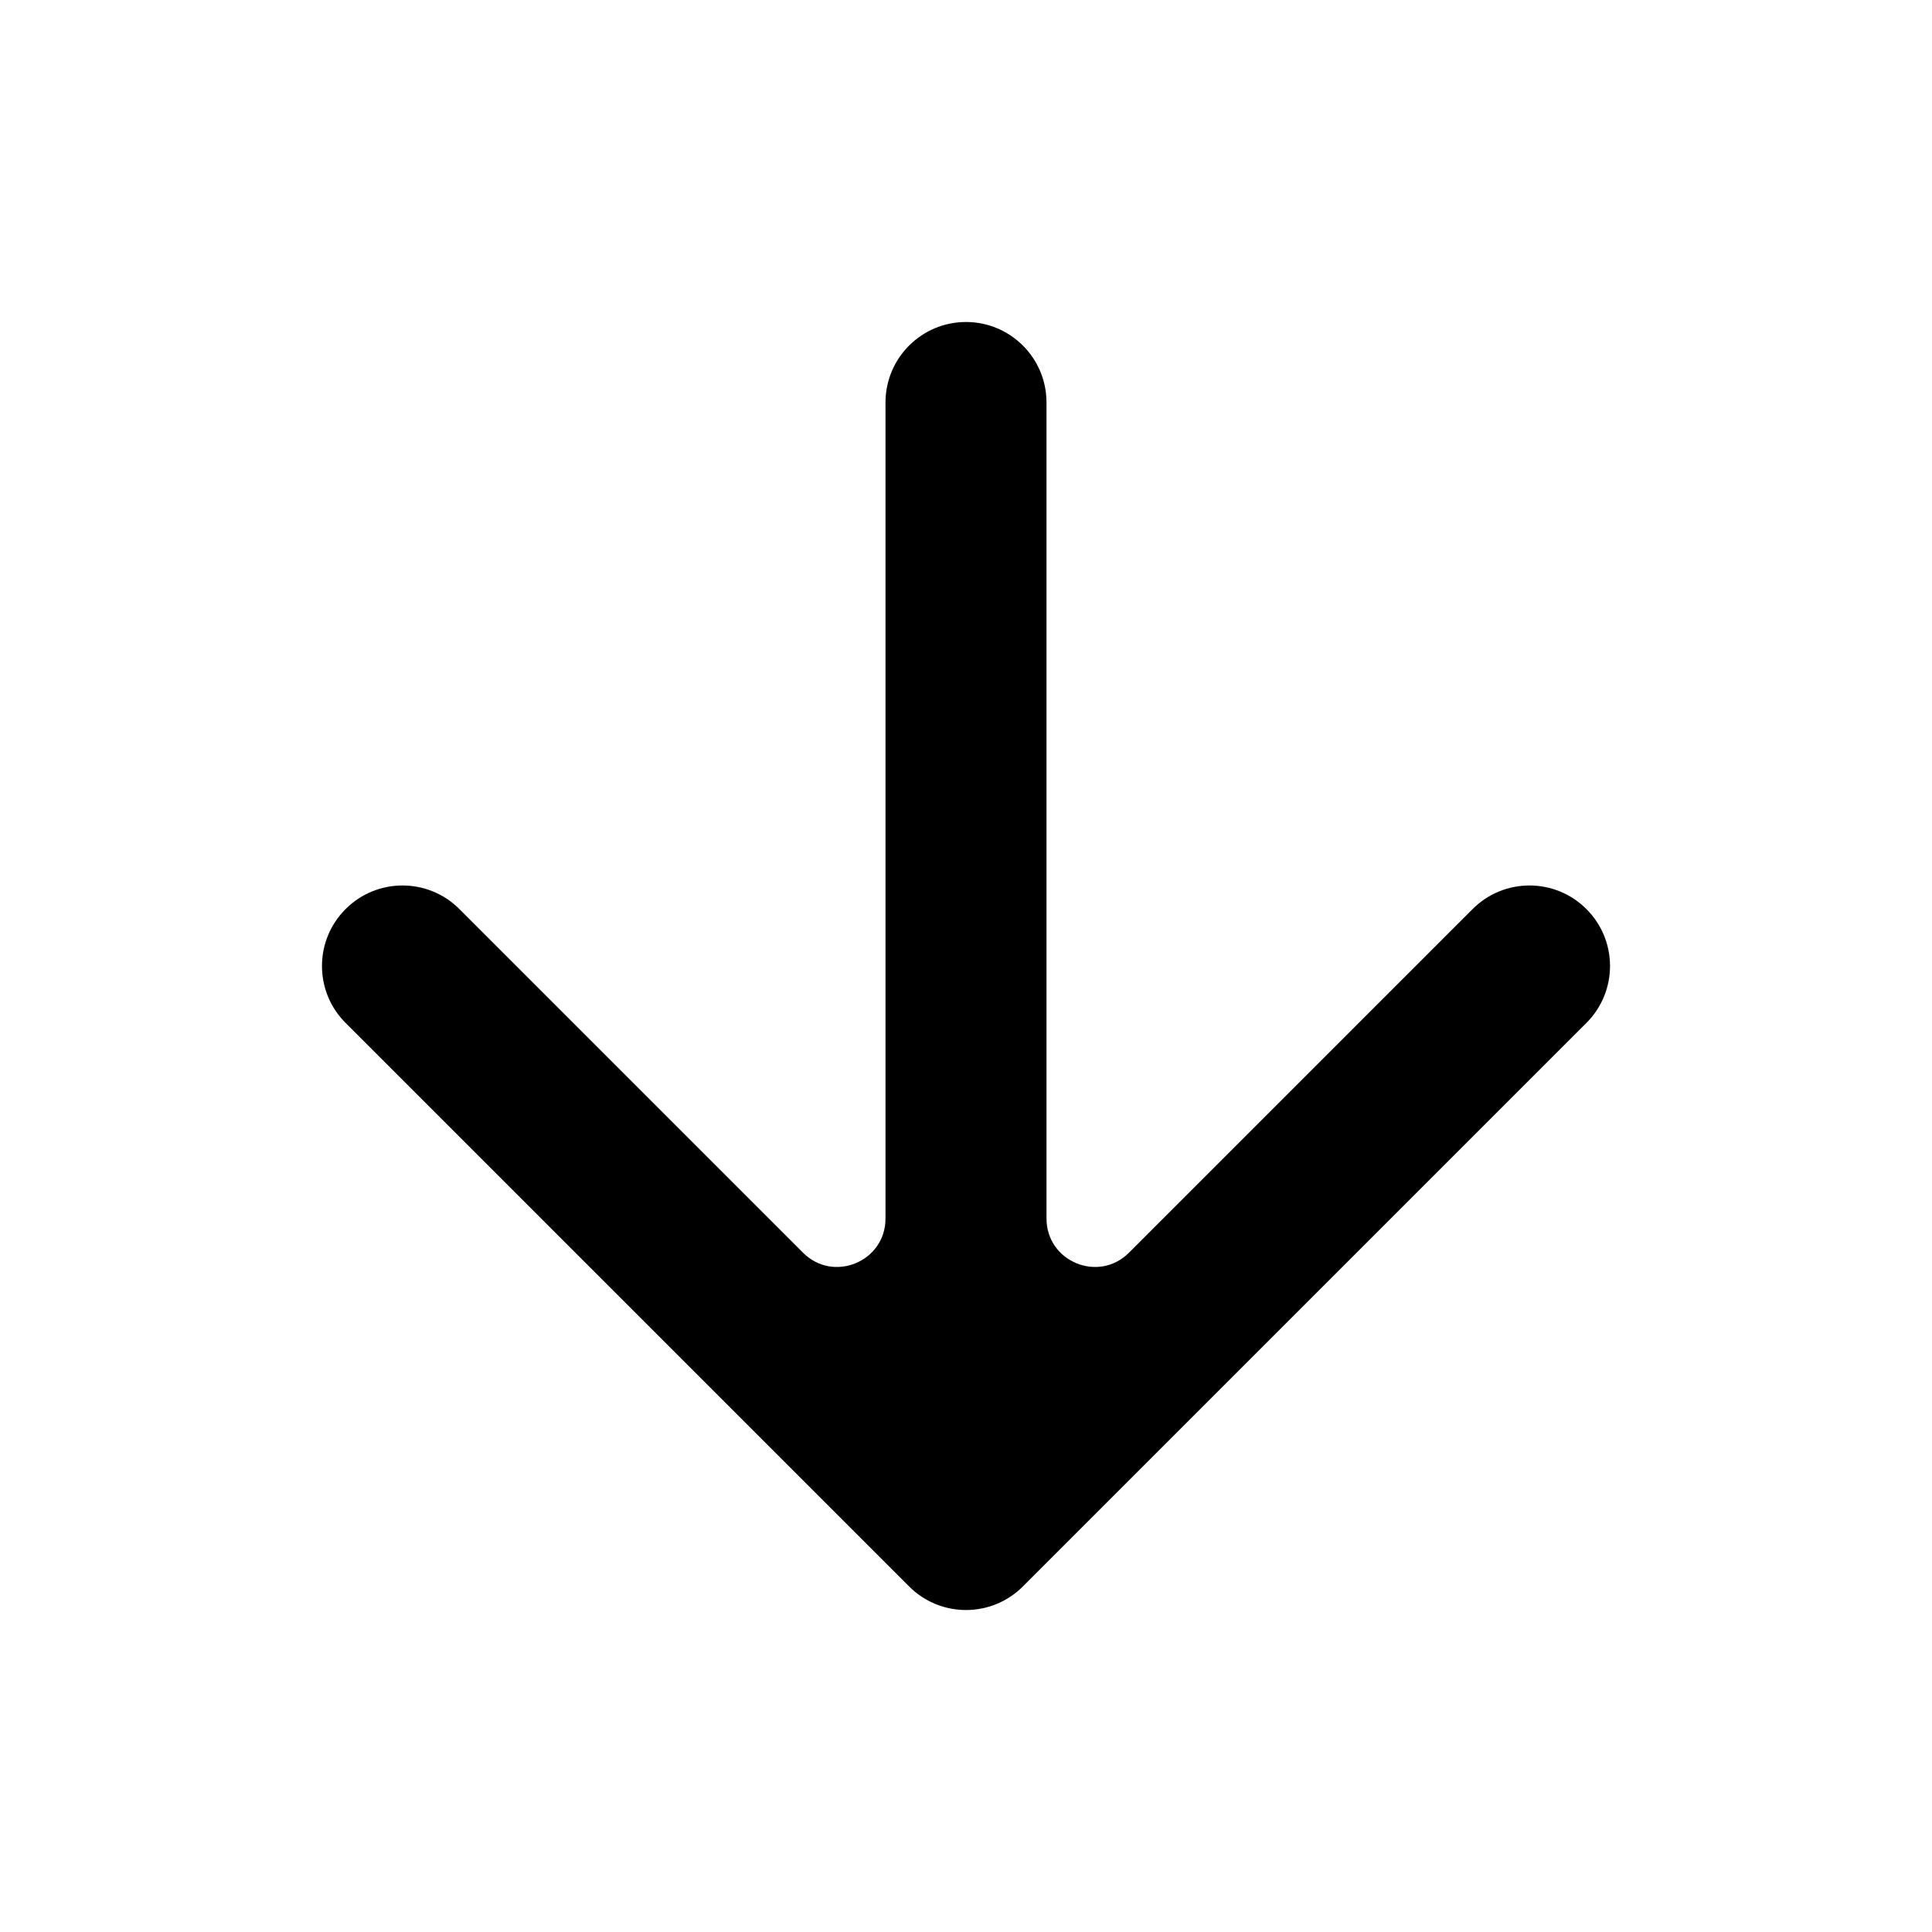 <svg width="24" height="24" viewBox="0 0 24 24" fill="none" xmlns="http://www.w3.org/2000/svg">
<path fill-rule="evenodd" clip-rule="evenodd" d="M12 4C12.552 4 13 4.448 13 5V15.137C13 15.672 13.646 15.94 14.024 15.562L18.293 11.293C18.683 10.902 19.317 10.902 19.707 11.293C20.098 11.683 20.098 12.317 19.707 12.707L12.707 19.707C12.317 20.098 11.683 20.098 11.293 19.707L4.293 12.707C3.902 12.317 3.902 11.683 4.293 11.293C4.683 10.902 5.317 10.902 5.707 11.293L9.976 15.562C10.354 15.94 11 15.672 11 15.137V5C11 4.448 11.448 4 12 4Z" fill="black"/>
</svg>

